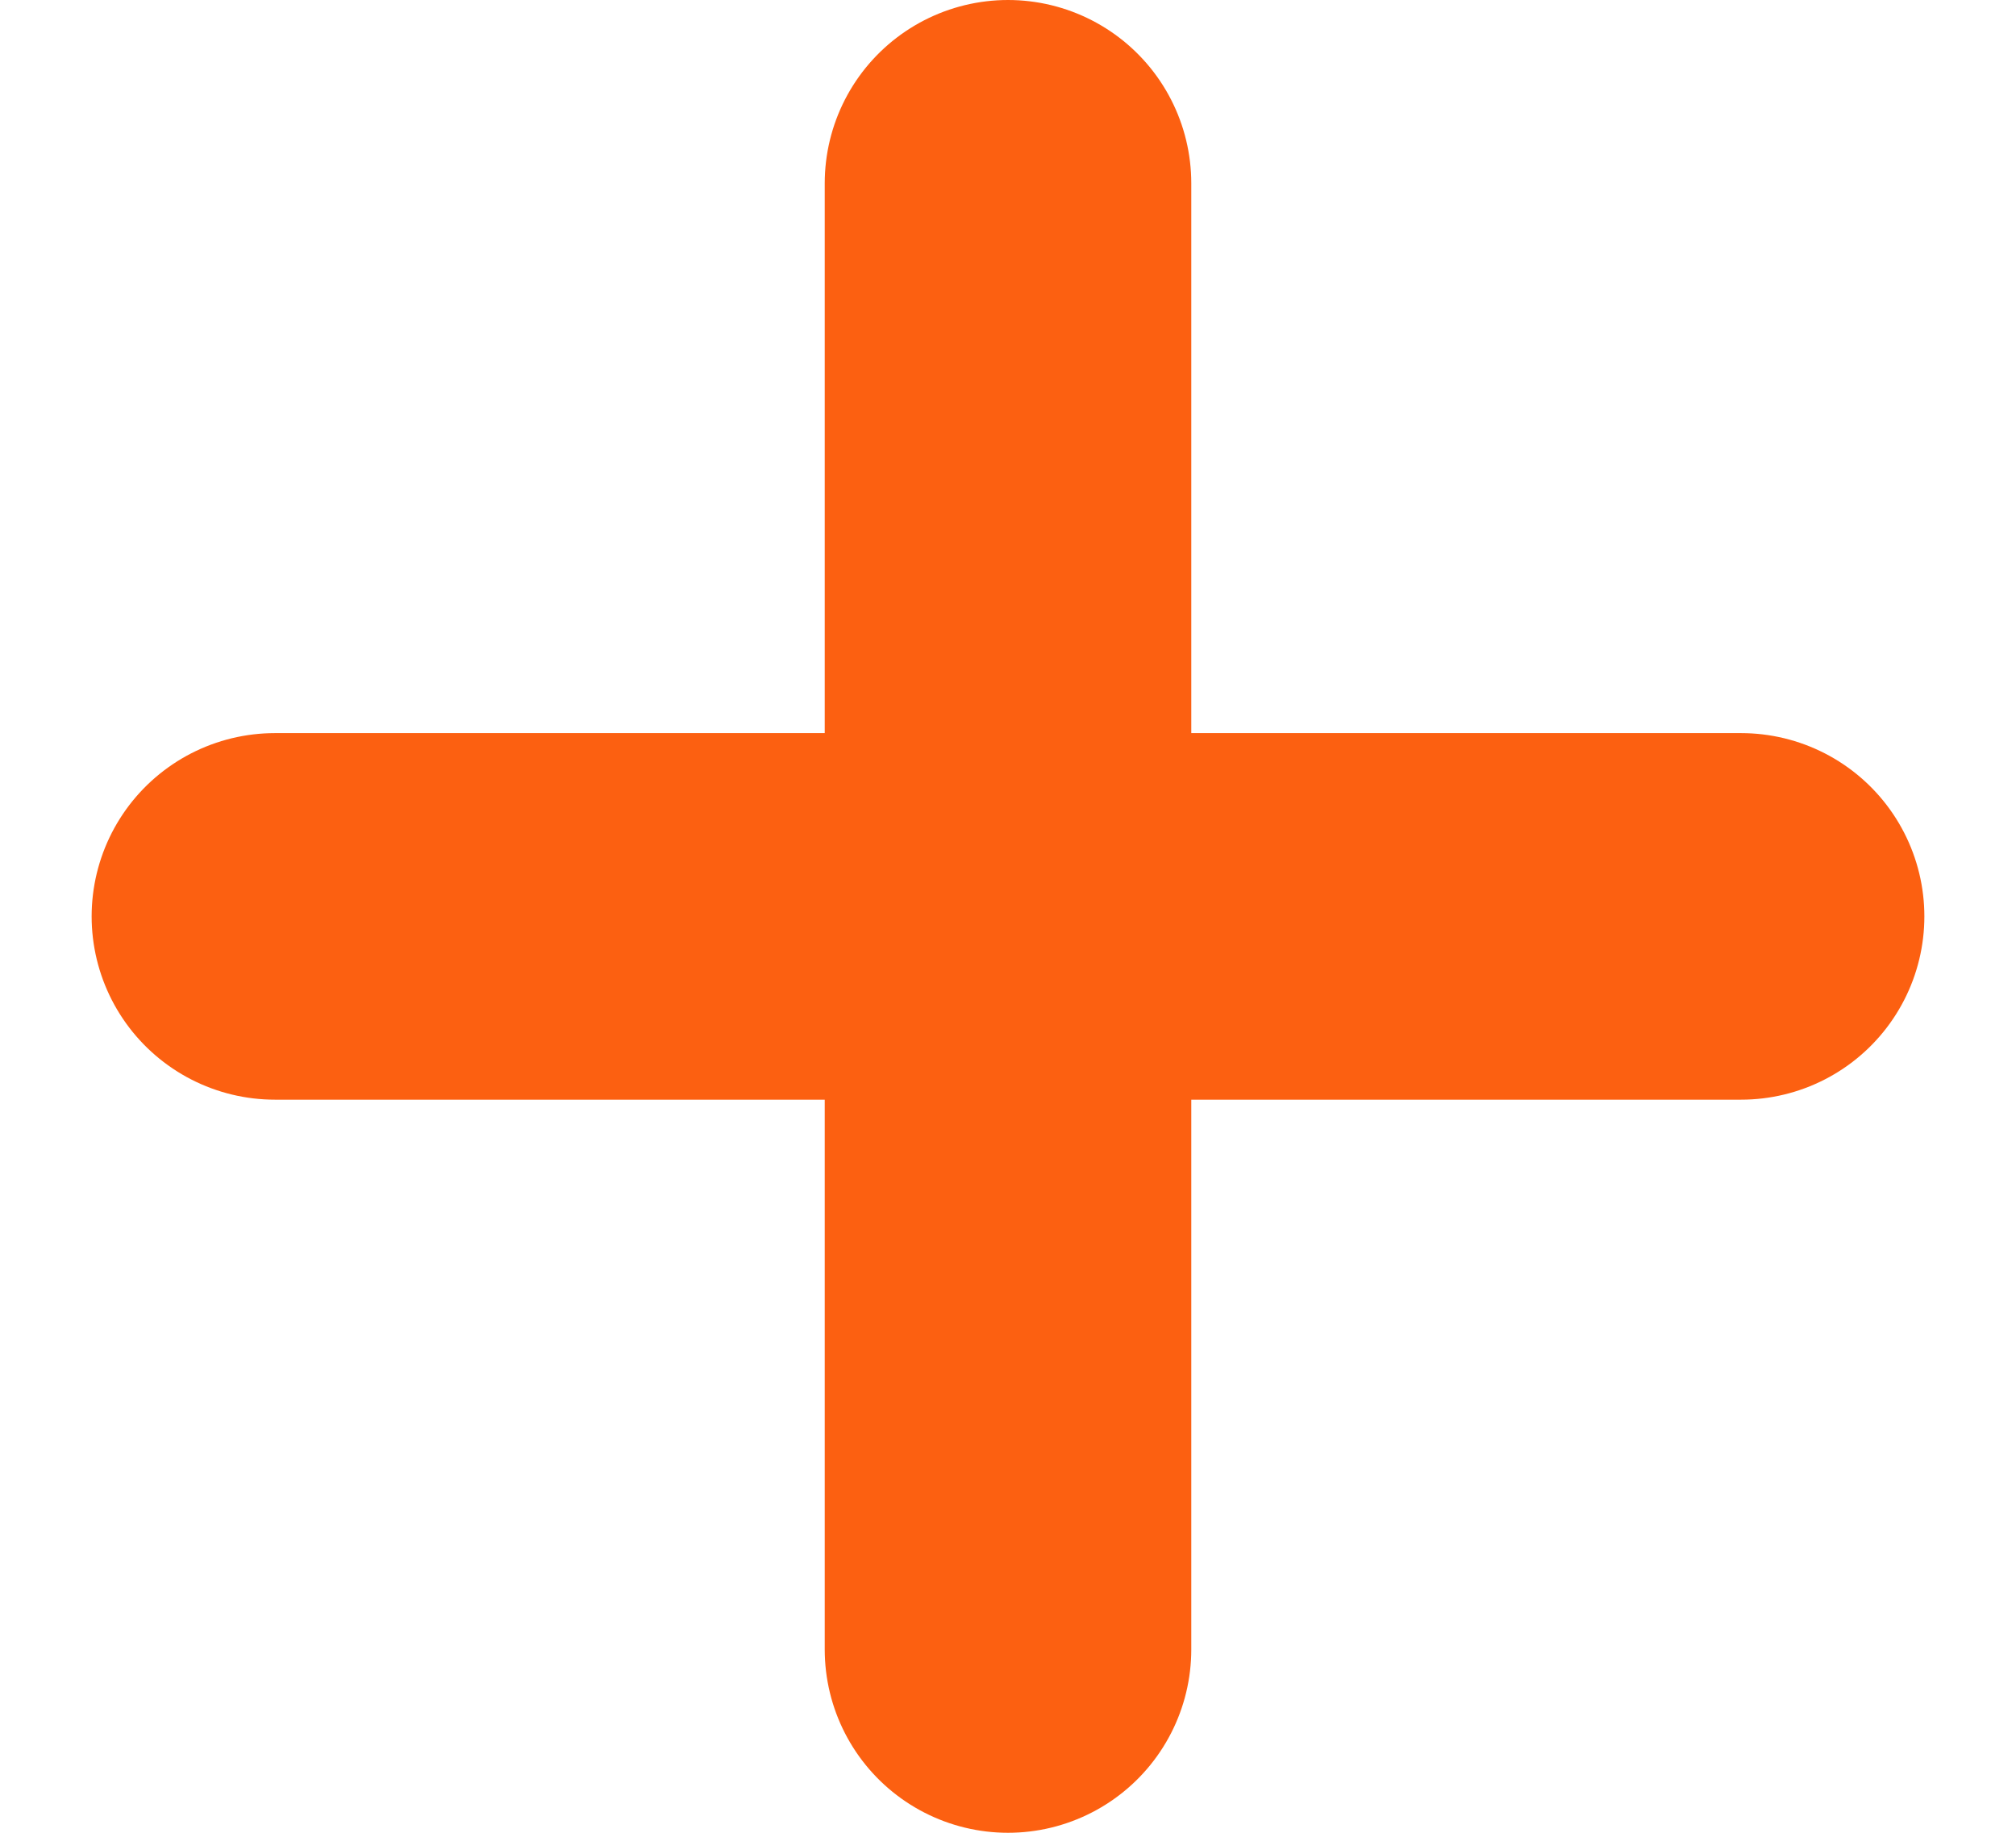 <svg width="11" height="10" viewBox="0 0 11 10" fill="none" xmlns="http://www.w3.org/2000/svg">
<g id="Group 8114">
<path id="Line 90" d="M5.5 1V9" stroke="#FC6011" stroke-width="2" stroke-linecap="round"/>
<path id="Line 91" d="M9.5 5L1.5 5" stroke="#FC6011" stroke-width="2" stroke-linecap="round"/>
</g>
</svg>
